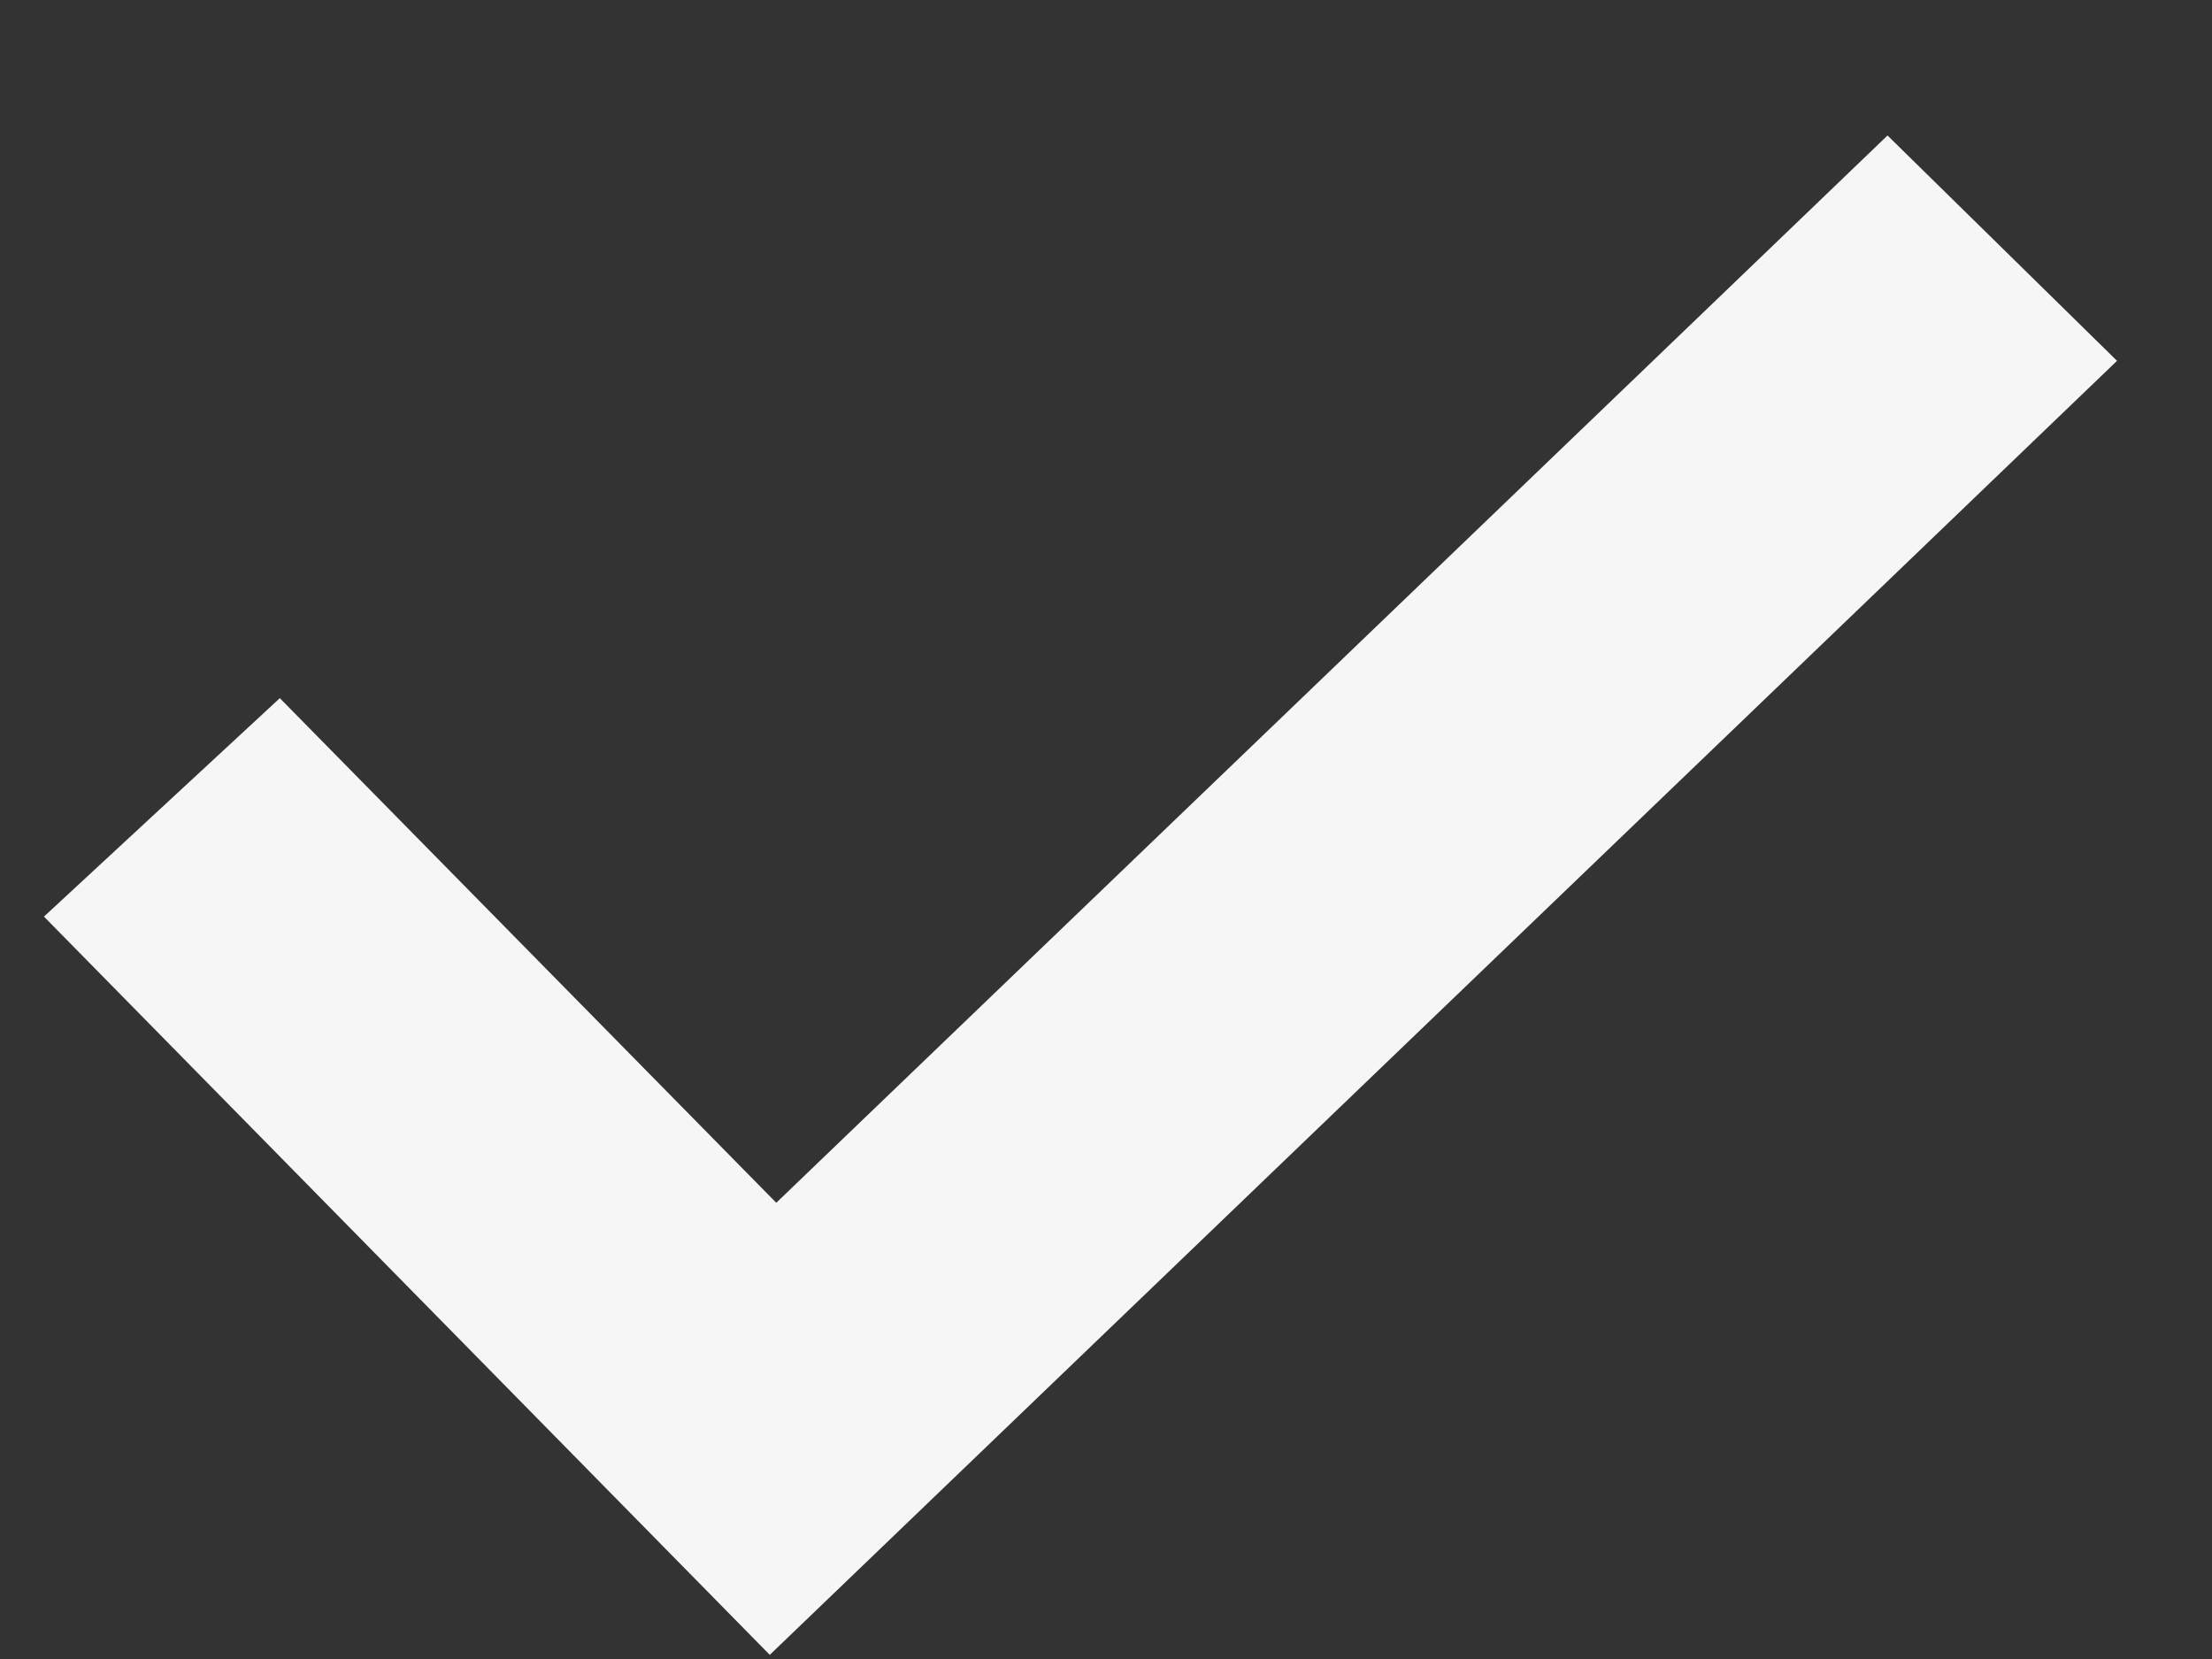 <svg id="SvgjsSvg1000" xmlns="http://www.w3.org/2000/svg" version="1.1" xmlns:xlink="http://www.w3.org/1999/xlink" xmlns:svgjs="http://svgjs.com/svgjs" width="16" height="12" viewBox="0 0 16 12"><rect x="0" y="0" width="16" height="12" fill="#333333" stroke="none"/><title>Shape 64</title><desc>Created with Avocode.</desc><defs id="SvgjsDefs1001"></defs><path id="SvgjsPath1007" d="M272.568 4122.97L267.318 4117.63L269.024 4116.05L272.615 4119.7L280.653 4111.98L282.313 4113.61Z " fill="#f6f6f6" fill-opacity="1" transform="matrix(1,0,0,1,-267,-4111)"></path></svg>